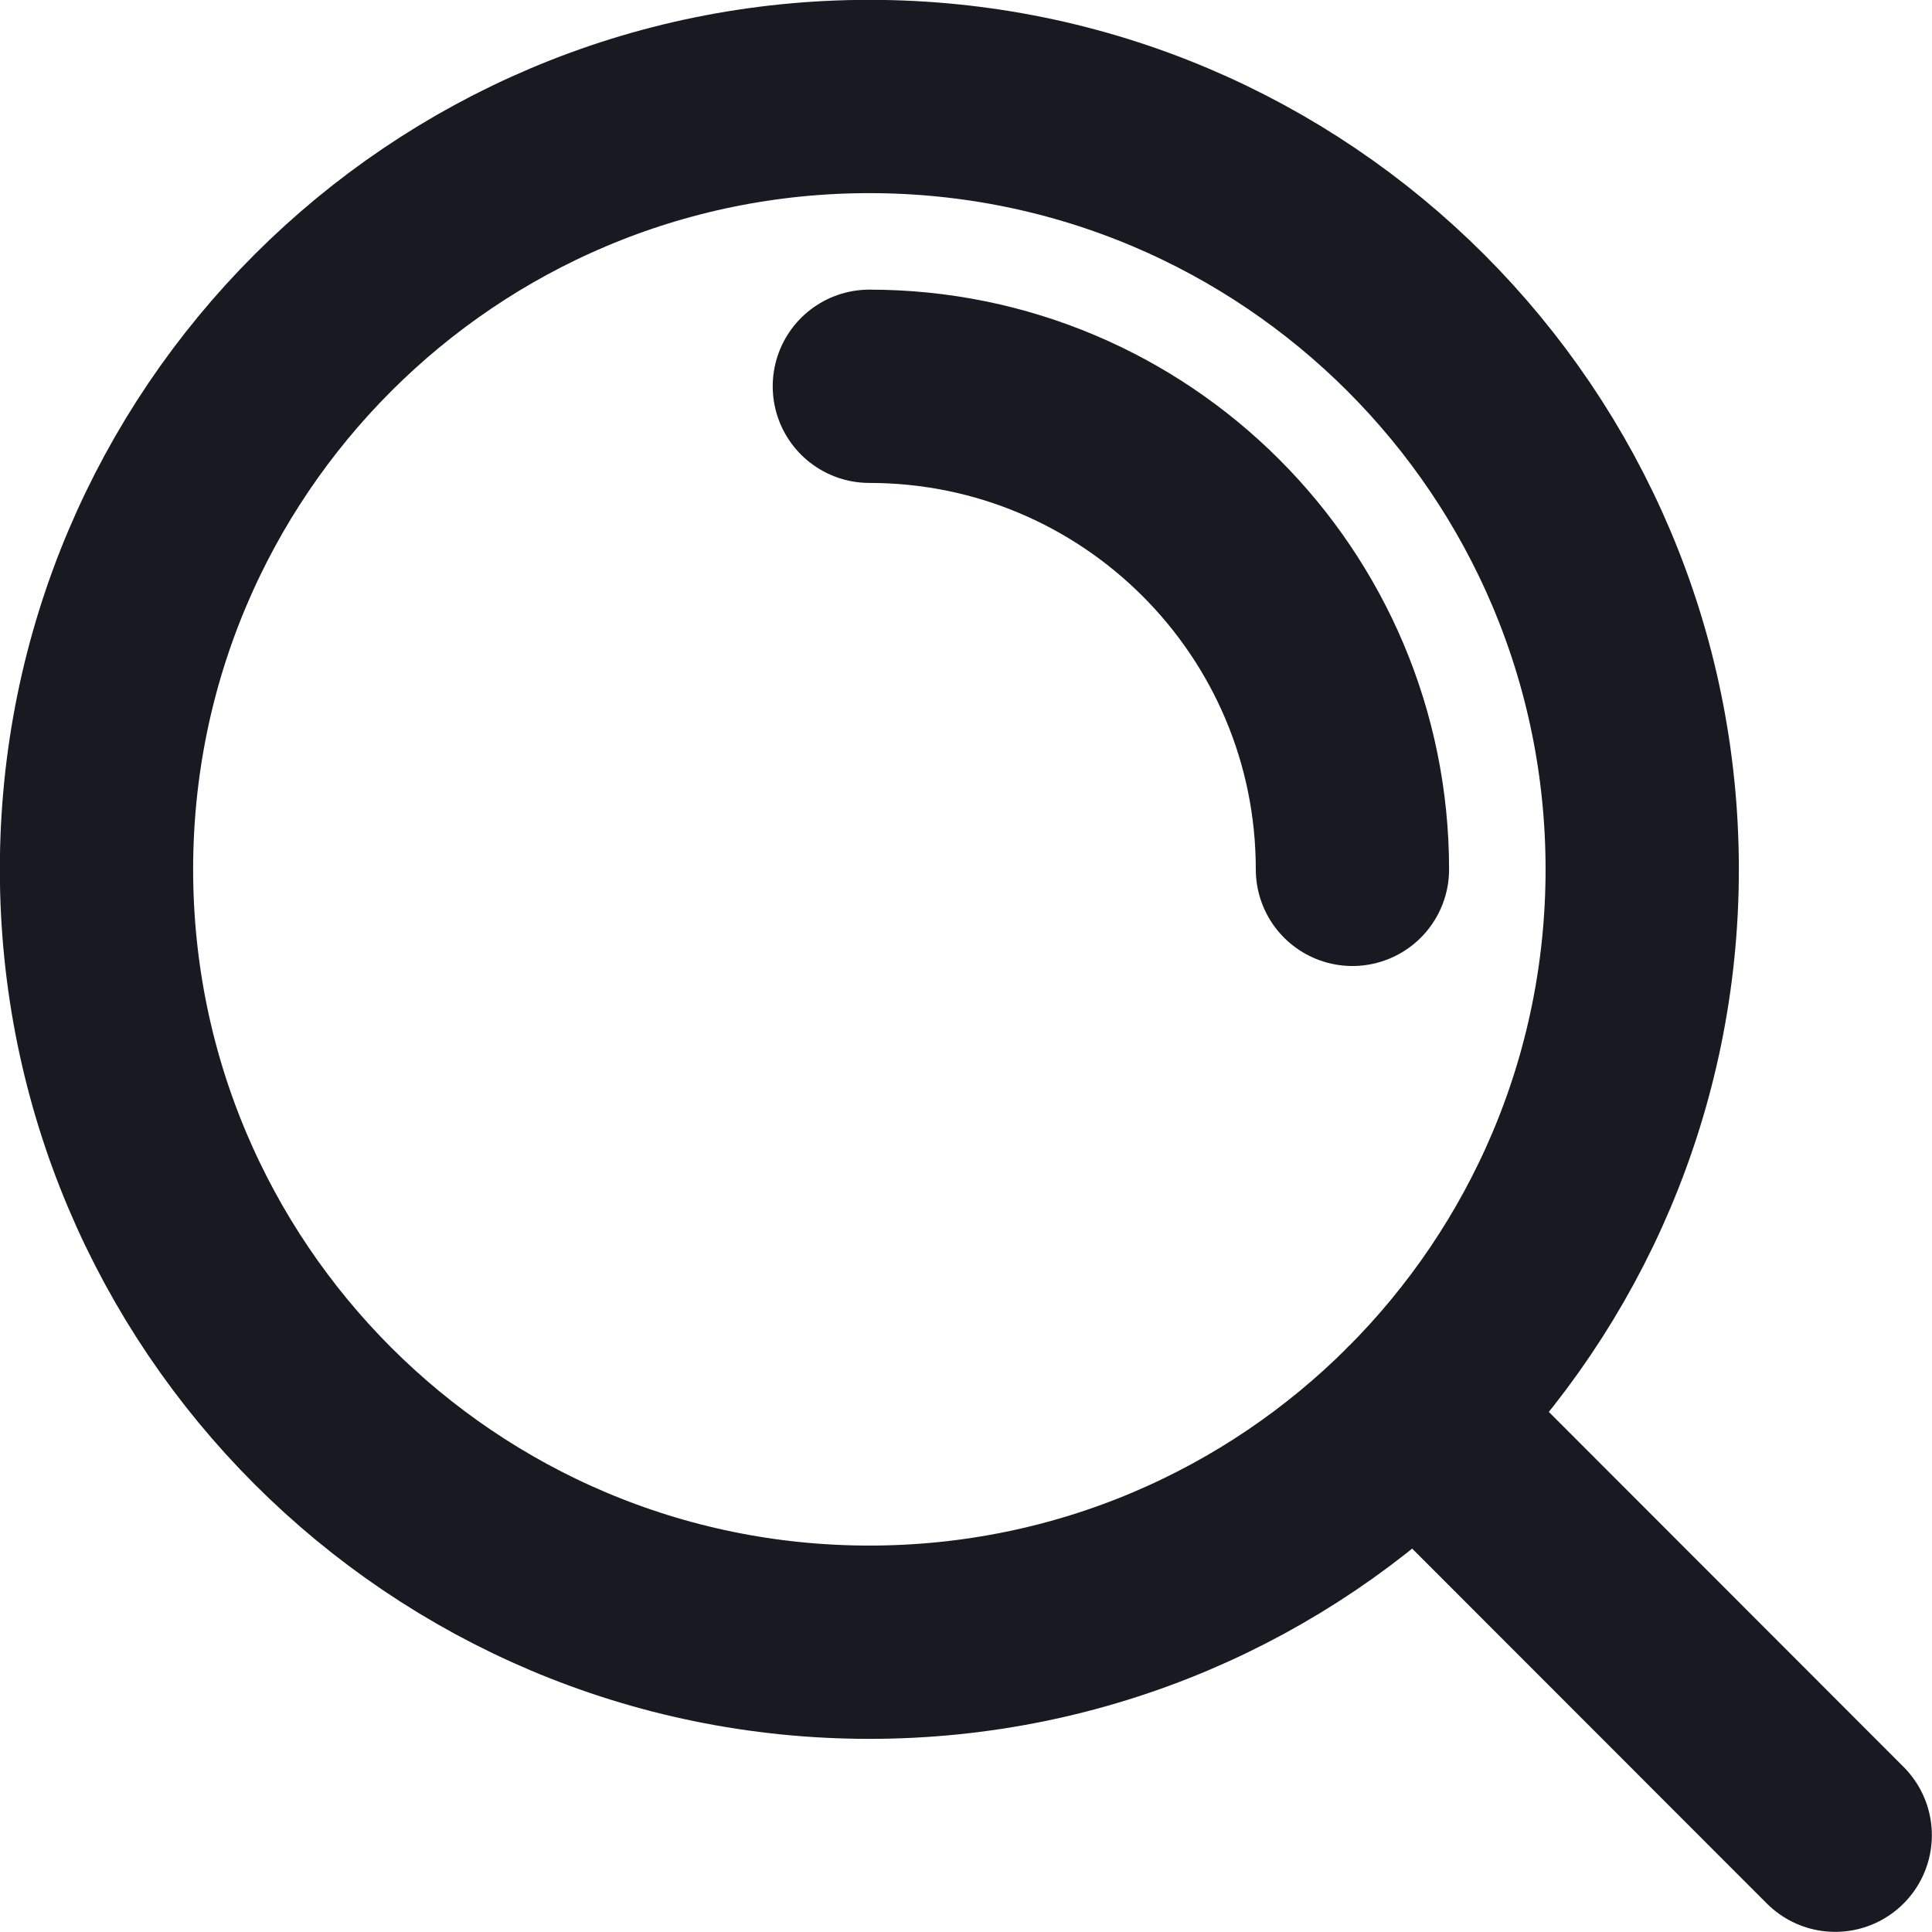 <?xml version="1.0" encoding="UTF-8"?>
<svg id="Layer_1" xmlns="http://www.w3.org/2000/svg" version="1.1" viewBox="0 0 666.7 666.7">
  <!-- Generator: Adobe Illustrator 29.2.1, SVG Export Plug-In . SVG Version: 2.1.0 Build 116)  -->
  <g id="SVGRepo_iconCarrier">
    <path d="M300,133.3c92,0,166.7,74.6,166.7,166.7M488.6,488.5l144.7,144.8M566.7,300c0,147.3-119.4,266.7-266.7,266.7S33.3,447.3,33.3,300,152.7,33.3,300,33.3s266.7,119.4,266.7,266.7h0Z" fill="none" stroke="#181a21" stroke-linecap="round" stroke-linejoin="round" stroke-width="66.7"/>
  </g>
</svg>